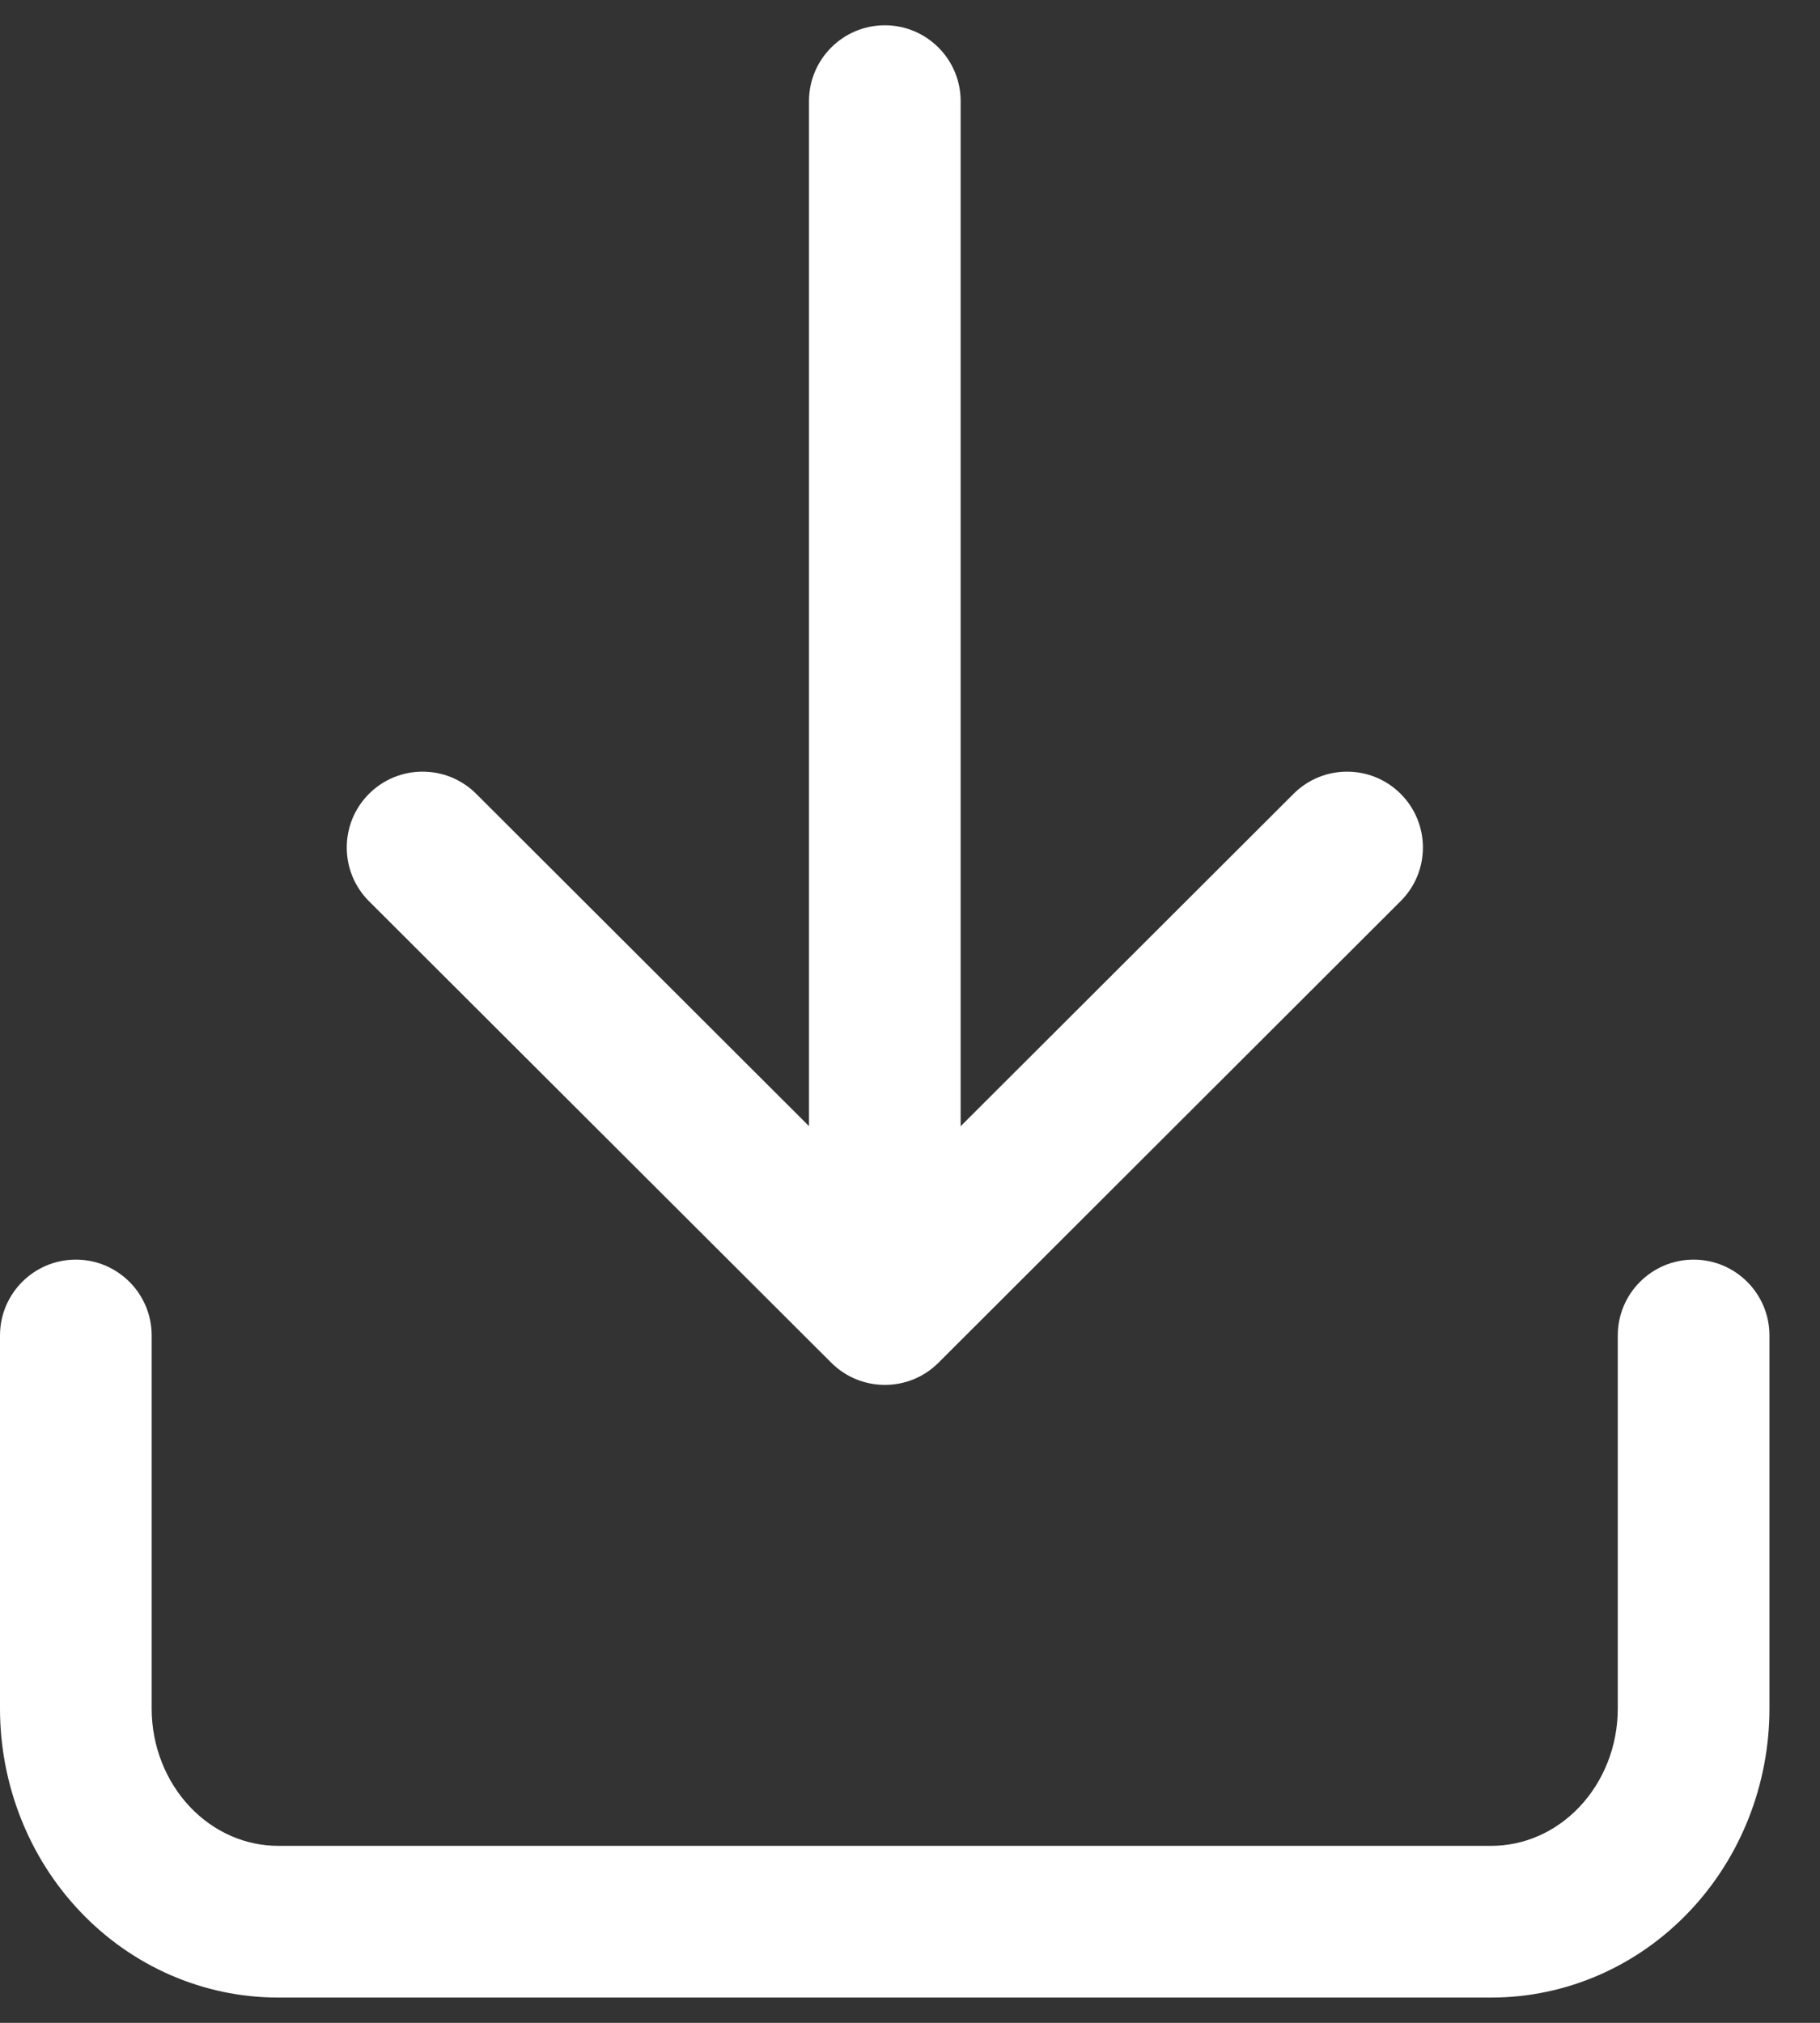 <svg width="18" height="20" viewBox="0 0 18 20" fill="none" xmlns="http://www.w3.org/2000/svg">
<rect x="0" y="0" width="18" height="20" fill="#333333" stroke="none"/>
<path d="M0 16.893V13.204C0 12.79 0.336 12.454 0.75 12.454C1.164 12.454 1.5 12.79 1.5 13.204V16.893C1.5 17.265 1.641 17.614 1.88 17.866C2.118 18.117 2.432 18.25 2.75 18.25H14.75C15.069 18.25 15.382 18.117 15.62 17.866C15.859 17.614 16 17.265 16 16.893V13.204C16 12.79 16.336 12.454 16.75 12.454C17.164 12.454 17.5 12.79 17.5 13.204V16.893C17.5 17.638 17.219 18.361 16.708 18.899C16.196 19.439 15.492 19.75 14.75 19.75H2.75C2.008 19.75 1.304 19.439 0.792 18.899C0.281 18.361 1.81914e-05 17.638 0 16.893ZM8.001 1C8.001 0.586 8.337 0.25 8.751 0.25C9.165 0.25 9.501 0.586 9.501 1V11.135L12.793 7.849C13.086 7.556 13.561 7.556 13.854 7.85C14.146 8.143 14.146 8.618 13.852 8.91L9.281 13.474C8.989 13.766 8.514 13.765 8.222 13.474L3.649 8.91C3.357 8.618 3.356 8.143 3.648 7.85C3.941 7.556 4.417 7.556 4.71 7.849L8.001 11.134V1Z" fill="white"/>
</svg>
